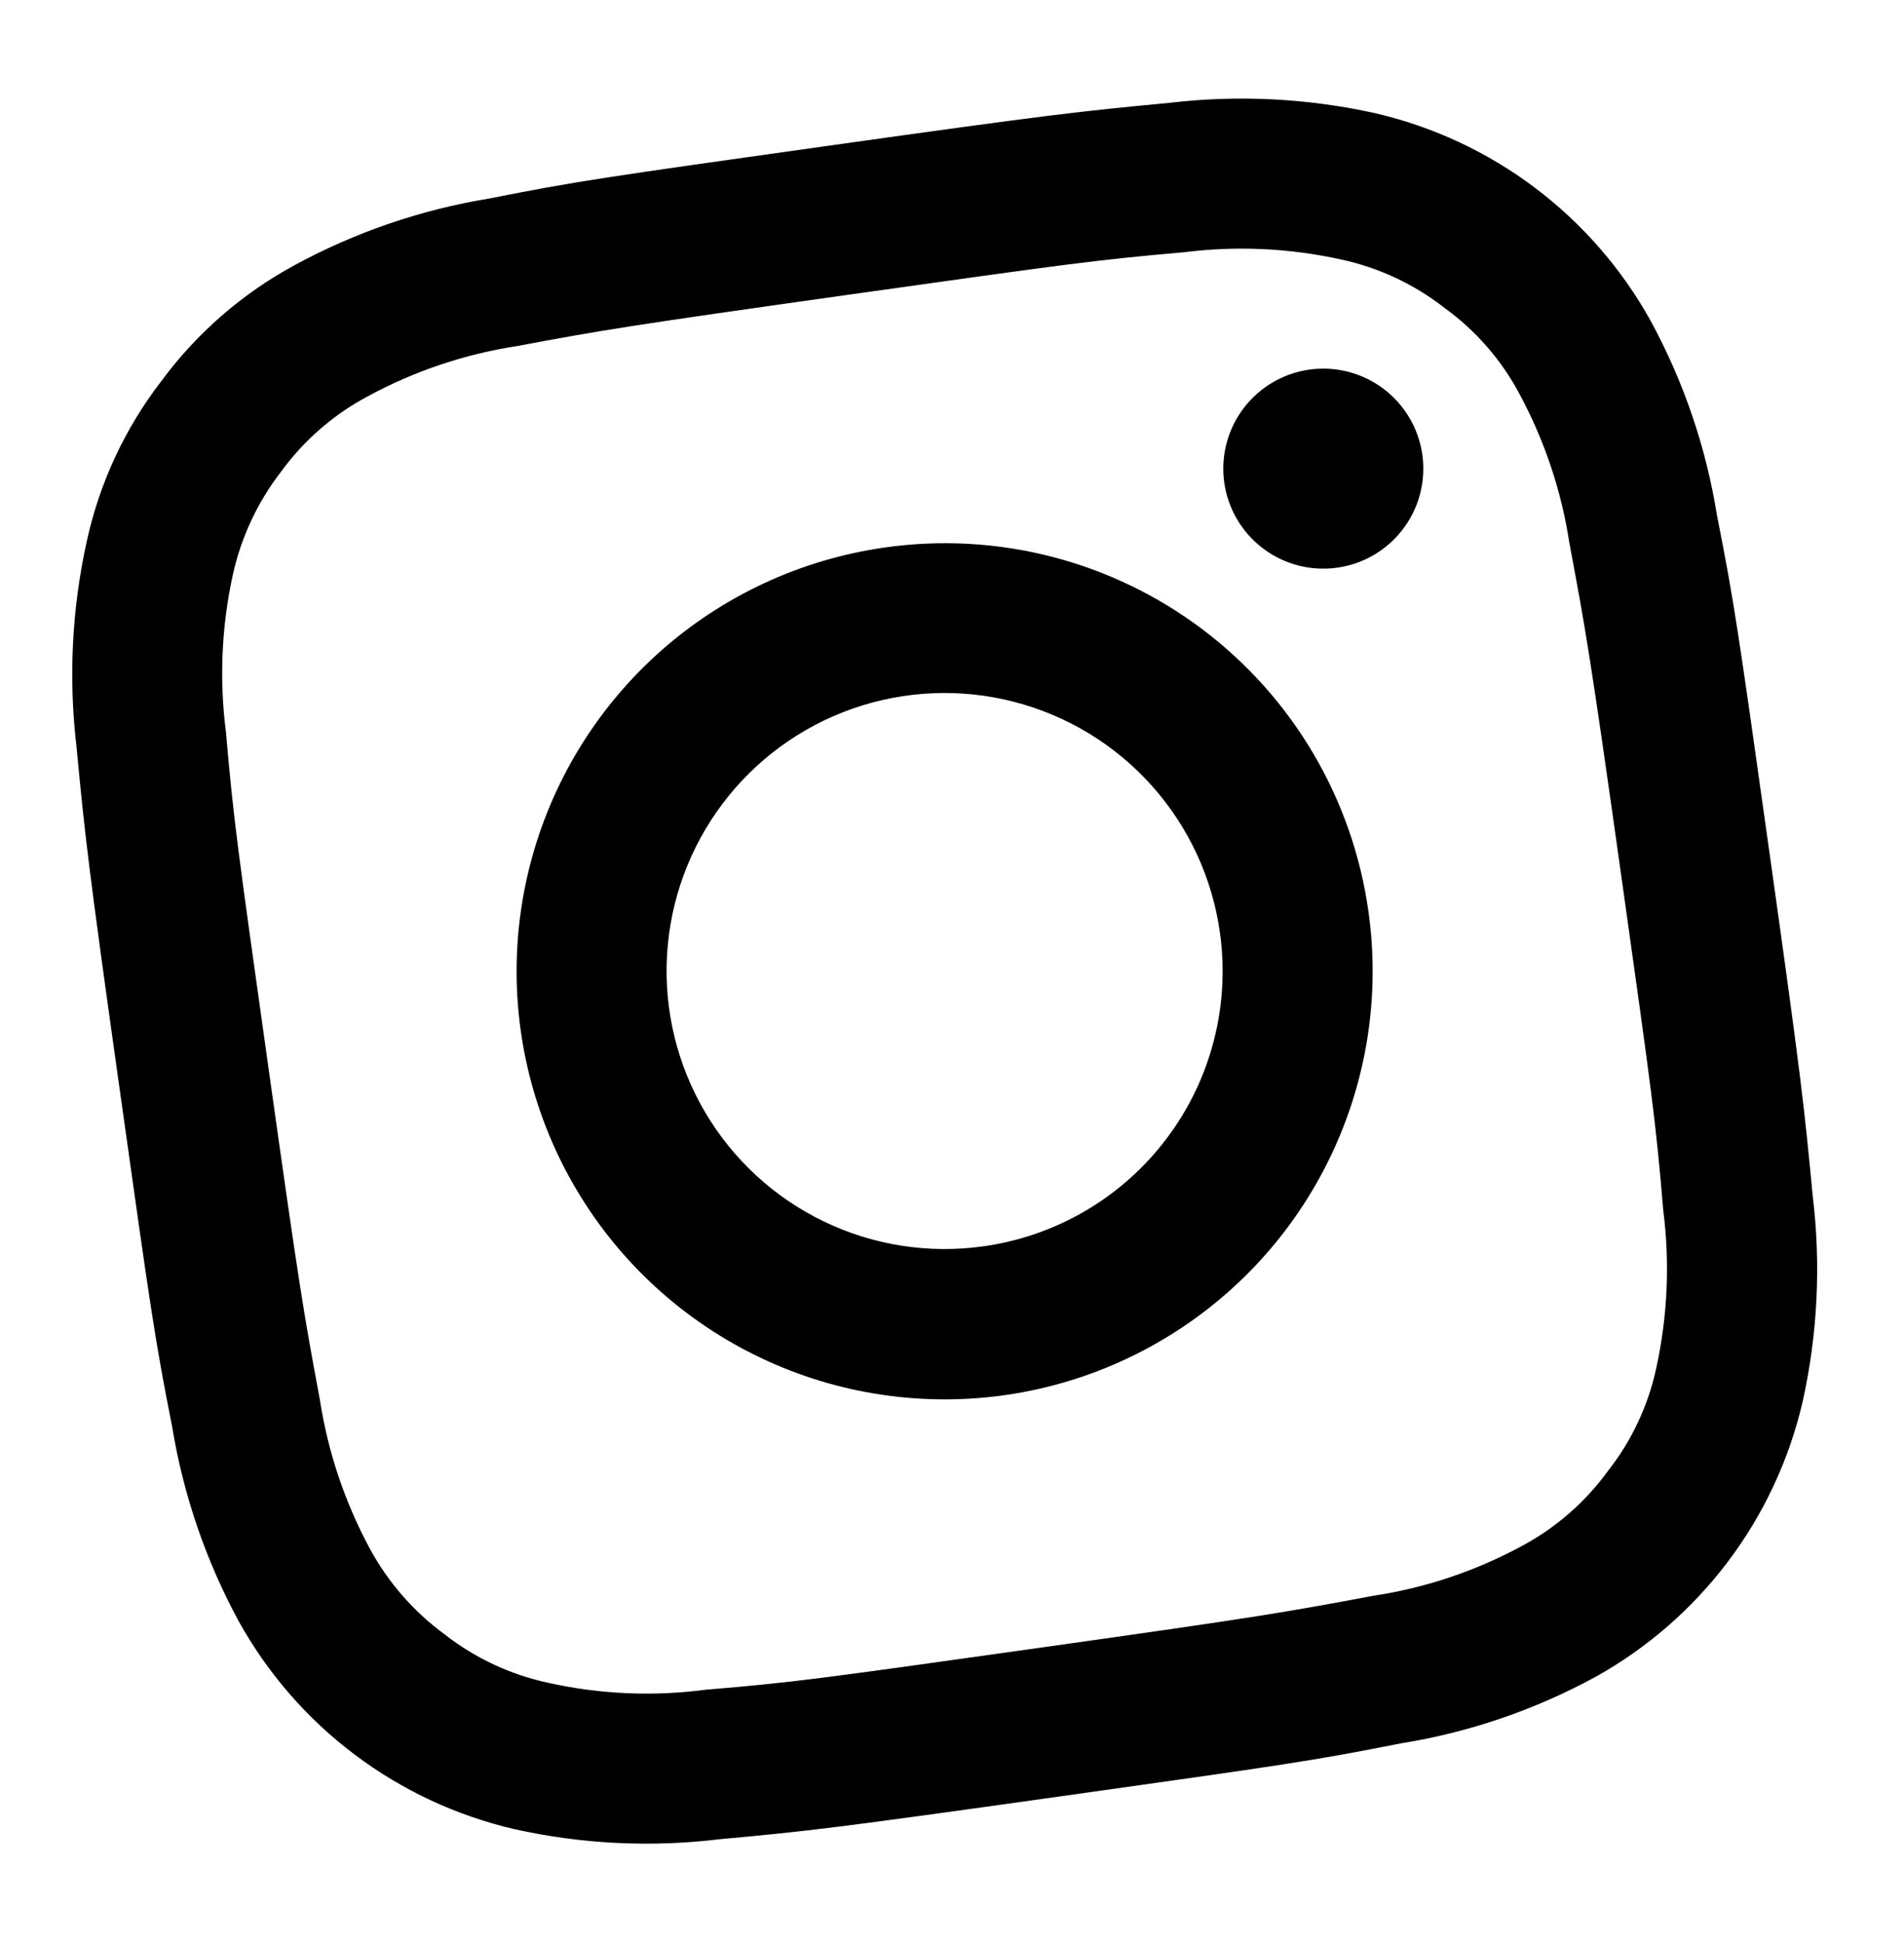 <svg width="49" height="50" viewBox="0 0 49 50" fill="none" xmlns="http://www.w3.org/2000/svg">
  <path d="M21.321 3.75C15.553 4.562 14.831 4.663 12.589 5.109C10.833 5.396 9.137 5.977 7.573 6.828C6.23 7.558 5.063 8.574 4.154 9.804C3.22 11.015 2.565 12.418 2.237 13.911C1.851 15.649 1.76 17.439 1.968 19.207C2.184 21.482 2.26 22.207 3.072 27.975C3.883 33.743 3.986 34.474 4.431 36.716C4.719 38.472 5.3 40.168 6.15 41.732C6.893 43.067 7.906 44.232 9.127 45.151C10.347 46.07 11.746 46.723 13.234 47.069C14.971 47.456 16.762 47.544 18.529 47.328C20.804 47.121 21.529 47.036 27.297 46.225C33.065 45.414 33.787 45.312 36.037 44.865C37.795 44.584 39.491 44.006 41.055 43.155C42.39 42.413 43.555 41.399 44.474 40.179C45.393 38.959 46.046 37.559 46.391 36.071C46.778 34.334 46.865 32.543 46.651 30.776C46.435 28.502 46.358 27.768 45.546 22C44.735 16.232 44.633 15.51 44.188 13.268C43.907 11.511 43.328 9.814 42.477 8.25C41.735 6.915 40.721 5.751 39.501 4.831C38.281 3.912 36.882 3.259 35.394 2.914C33.656 2.528 31.866 2.438 30.098 2.646C27.815 2.863 27.09 2.939 21.321 3.75ZM21.86 7.581C27.535 6.783 28.206 6.689 30.465 6.492C31.815 6.321 33.183 6.384 34.511 6.677C35.481 6.885 36.391 7.311 37.173 7.922C37.977 8.503 38.638 9.261 39.104 10.137C39.749 11.334 40.184 12.632 40.389 13.976C40.807 16.204 40.927 16.872 41.724 22.538C42.521 28.204 42.616 28.884 42.804 31.144C42.977 32.492 42.917 33.86 42.628 35.189C42.422 36.159 41.996 37.07 41.383 37.85C40.8 38.653 40.043 39.314 39.168 39.782C37.973 40.43 36.674 40.865 35.329 41.067C33.101 41.484 32.434 41.604 26.759 42.402C21.084 43.201 20.422 43.294 18.161 43.482C16.813 43.66 15.444 43.6 14.117 43.306C13.144 43.098 12.231 42.672 11.447 42.061C10.647 41.475 9.987 40.719 9.515 39.847C8.871 38.65 8.436 37.352 8.23 36.008C7.813 33.78 7.701 33.111 6.903 27.436C6.105 21.762 6.011 21.099 5.815 18.84C5.641 17.491 5.701 16.123 5.991 14.795C6.204 13.827 6.629 12.918 7.236 12.134C7.822 11.33 8.582 10.669 9.46 10.201C10.655 9.552 11.953 9.114 13.297 8.907C15.525 8.49 16.194 8.379 21.86 7.581Z" fill="black"></path>
  <path d="M25.306 32.072C23.904 32.269 22.476 32.047 21.201 31.432C19.927 30.817 18.863 29.839 18.145 28.619C17.427 27.4 17.086 25.995 17.166 24.583C17.246 23.17 17.743 21.813 18.595 20.682C19.446 19.552 20.613 18.7 21.949 18.233C23.285 17.767 24.729 17.706 26.099 18.061C27.469 18.415 28.704 19.167 29.646 20.223C30.588 21.278 31.197 22.59 31.394 23.991C31.526 24.921 31.473 25.869 31.238 26.779C31.004 27.689 30.592 28.544 30.026 29.294C29.461 30.045 28.753 30.677 27.943 31.154C27.133 31.63 26.236 31.942 25.306 32.072ZM22.776 14.088C20.618 14.392 18.599 15.329 16.974 16.78C15.348 18.231 14.19 20.132 13.645 22.241C13.1 24.351 13.193 26.575 13.913 28.632C14.632 30.689 15.945 32.486 17.686 33.796C19.427 35.107 21.517 35.871 23.692 35.993C25.868 36.116 28.031 35.59 29.907 34.483C31.784 33.376 33.29 31.737 34.235 29.773C35.18 27.81 35.522 25.61 35.217 23.453C35.016 22.02 34.535 20.642 33.801 19.395C33.067 18.149 32.094 17.06 30.939 16.19C29.783 15.32 28.467 14.687 27.067 14.326C25.666 13.965 24.208 13.885 22.776 14.088Z" fill="black"></path>
  <path d="M36.604 11.701C36.675 12.205 36.595 12.719 36.374 13.178C36.153 13.636 35.8 14.019 35.362 14.277C34.923 14.536 34.418 14.658 33.91 14.629C33.402 14.601 32.913 14.422 32.507 14.115C32.1 13.809 31.794 13.389 31.626 12.909C31.458 12.428 31.436 11.909 31.564 11.416C31.691 10.923 31.962 10.479 32.342 10.14C32.721 9.801 33.193 9.582 33.697 9.511C34.373 9.416 35.059 9.594 35.604 10.004C36.149 10.415 36.509 11.025 36.604 11.701Z" fill="black"></path>
</svg>